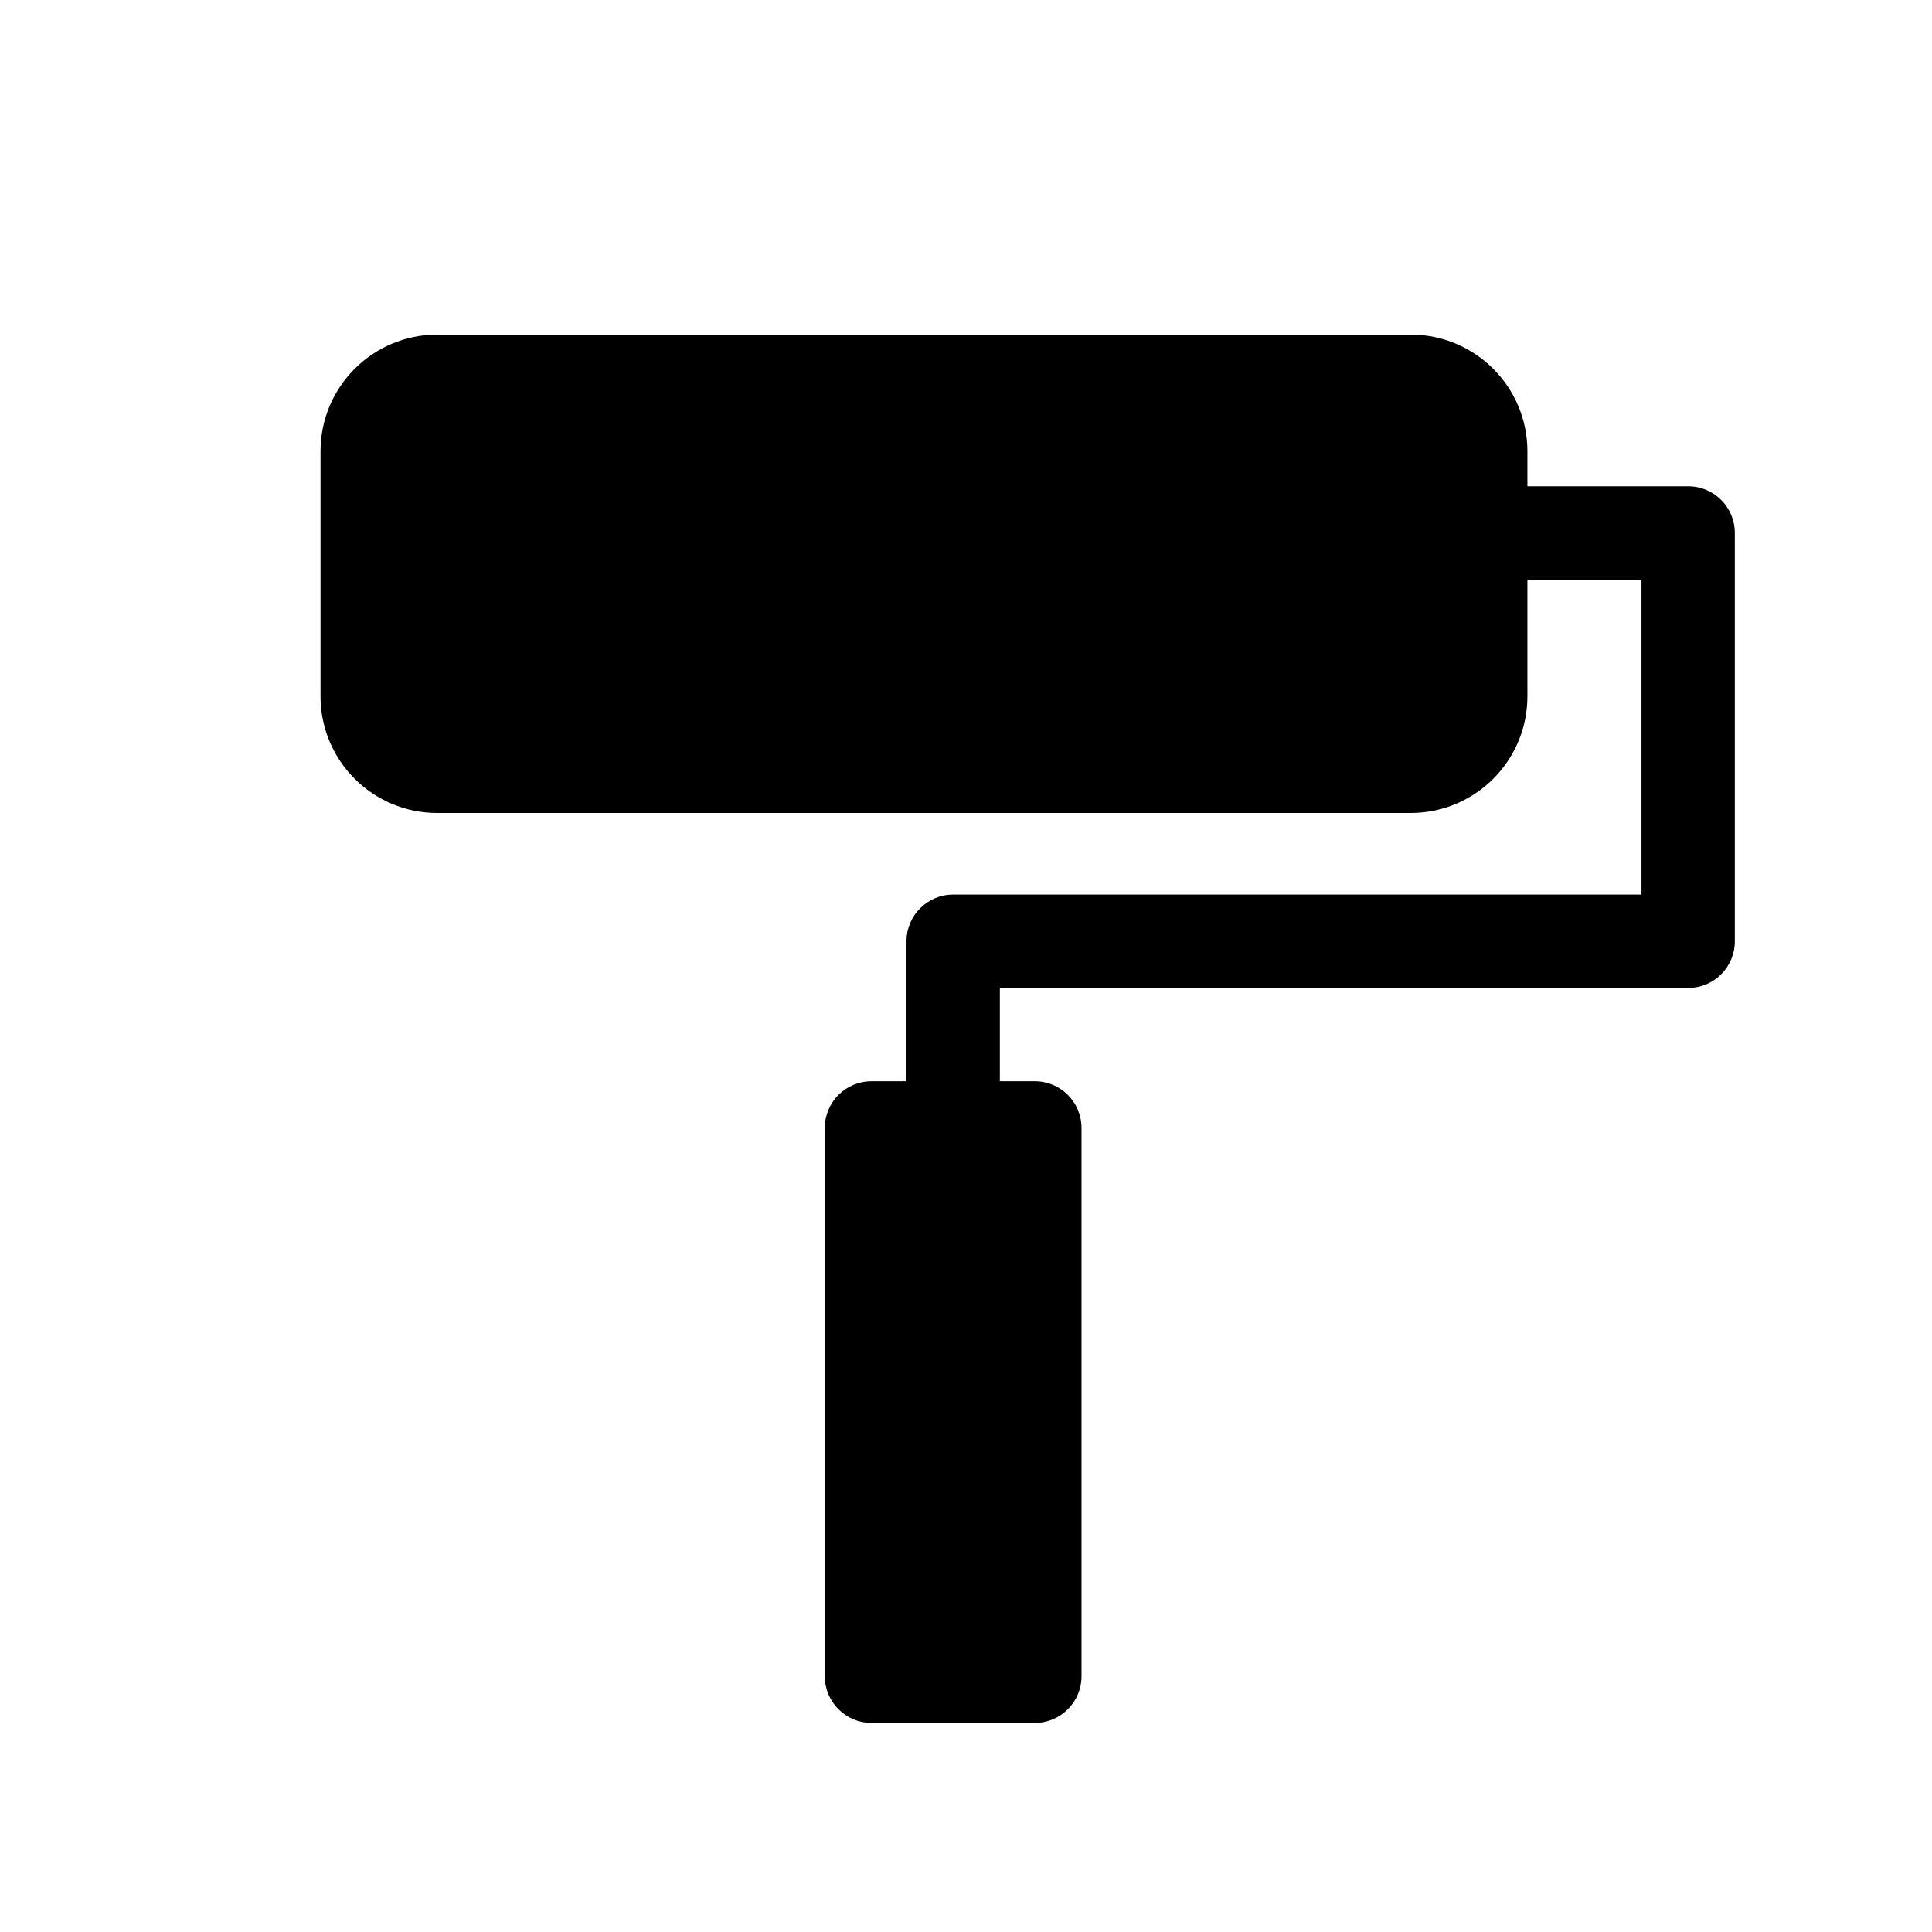 <?xml version="1.0" encoding="utf-8"?>
<!-- Generator: Adobe Illustrator 16.0.0, SVG Export Plug-In . SVG Version: 6.00 Build 0)  -->
<!DOCTYPE svg PUBLIC "-//W3C//DTD SVG 1.1//EN" "http://www.w3.org/Graphics/SVG/1.1/DTD/svg11.dtd">
<svg version="1.1" id="Layer_1" xmlns="http://www.w3.org/2000/svg" xmlns:xlink="http://www.w3.org/1999/xlink" x="0px" y="0px"
	 width="50px" height="50px" viewBox="104.5 104.5 50 50" enable-background="new 104.5 104.5 50 50" xml:space="preserve">
<path d="M149.397,118.293v10.567c0,0.668-0.54,1.208-1.207,1.208h-17.814v2.415h0.906c0.667,0,1.207,0.54,1.207,1.208v14.191
	c0,0.667-0.54,1.207-1.207,1.207h-4.228c-0.668,0-1.208-0.54-1.208-1.207v-14.191c0-0.668,0.54-1.208,1.208-1.208h0.906v-3.623
	c0-0.667,0.54-1.208,1.207-1.208h17.814v-8.151h-2.952v3.019c0,1.668-1.352,3.02-3.02,3.02h-25.194c-1.668,0-3.02-1.352-3.02-3.02
	v-6.34c0-1.668,1.352-3.02,3.02-3.02h25.194c1.668,0,3.02,1.352,3.02,3.02v0.905h4.16
	C148.857,117.085,149.397,117.625,149.397,118.293z"/>
</svg>
